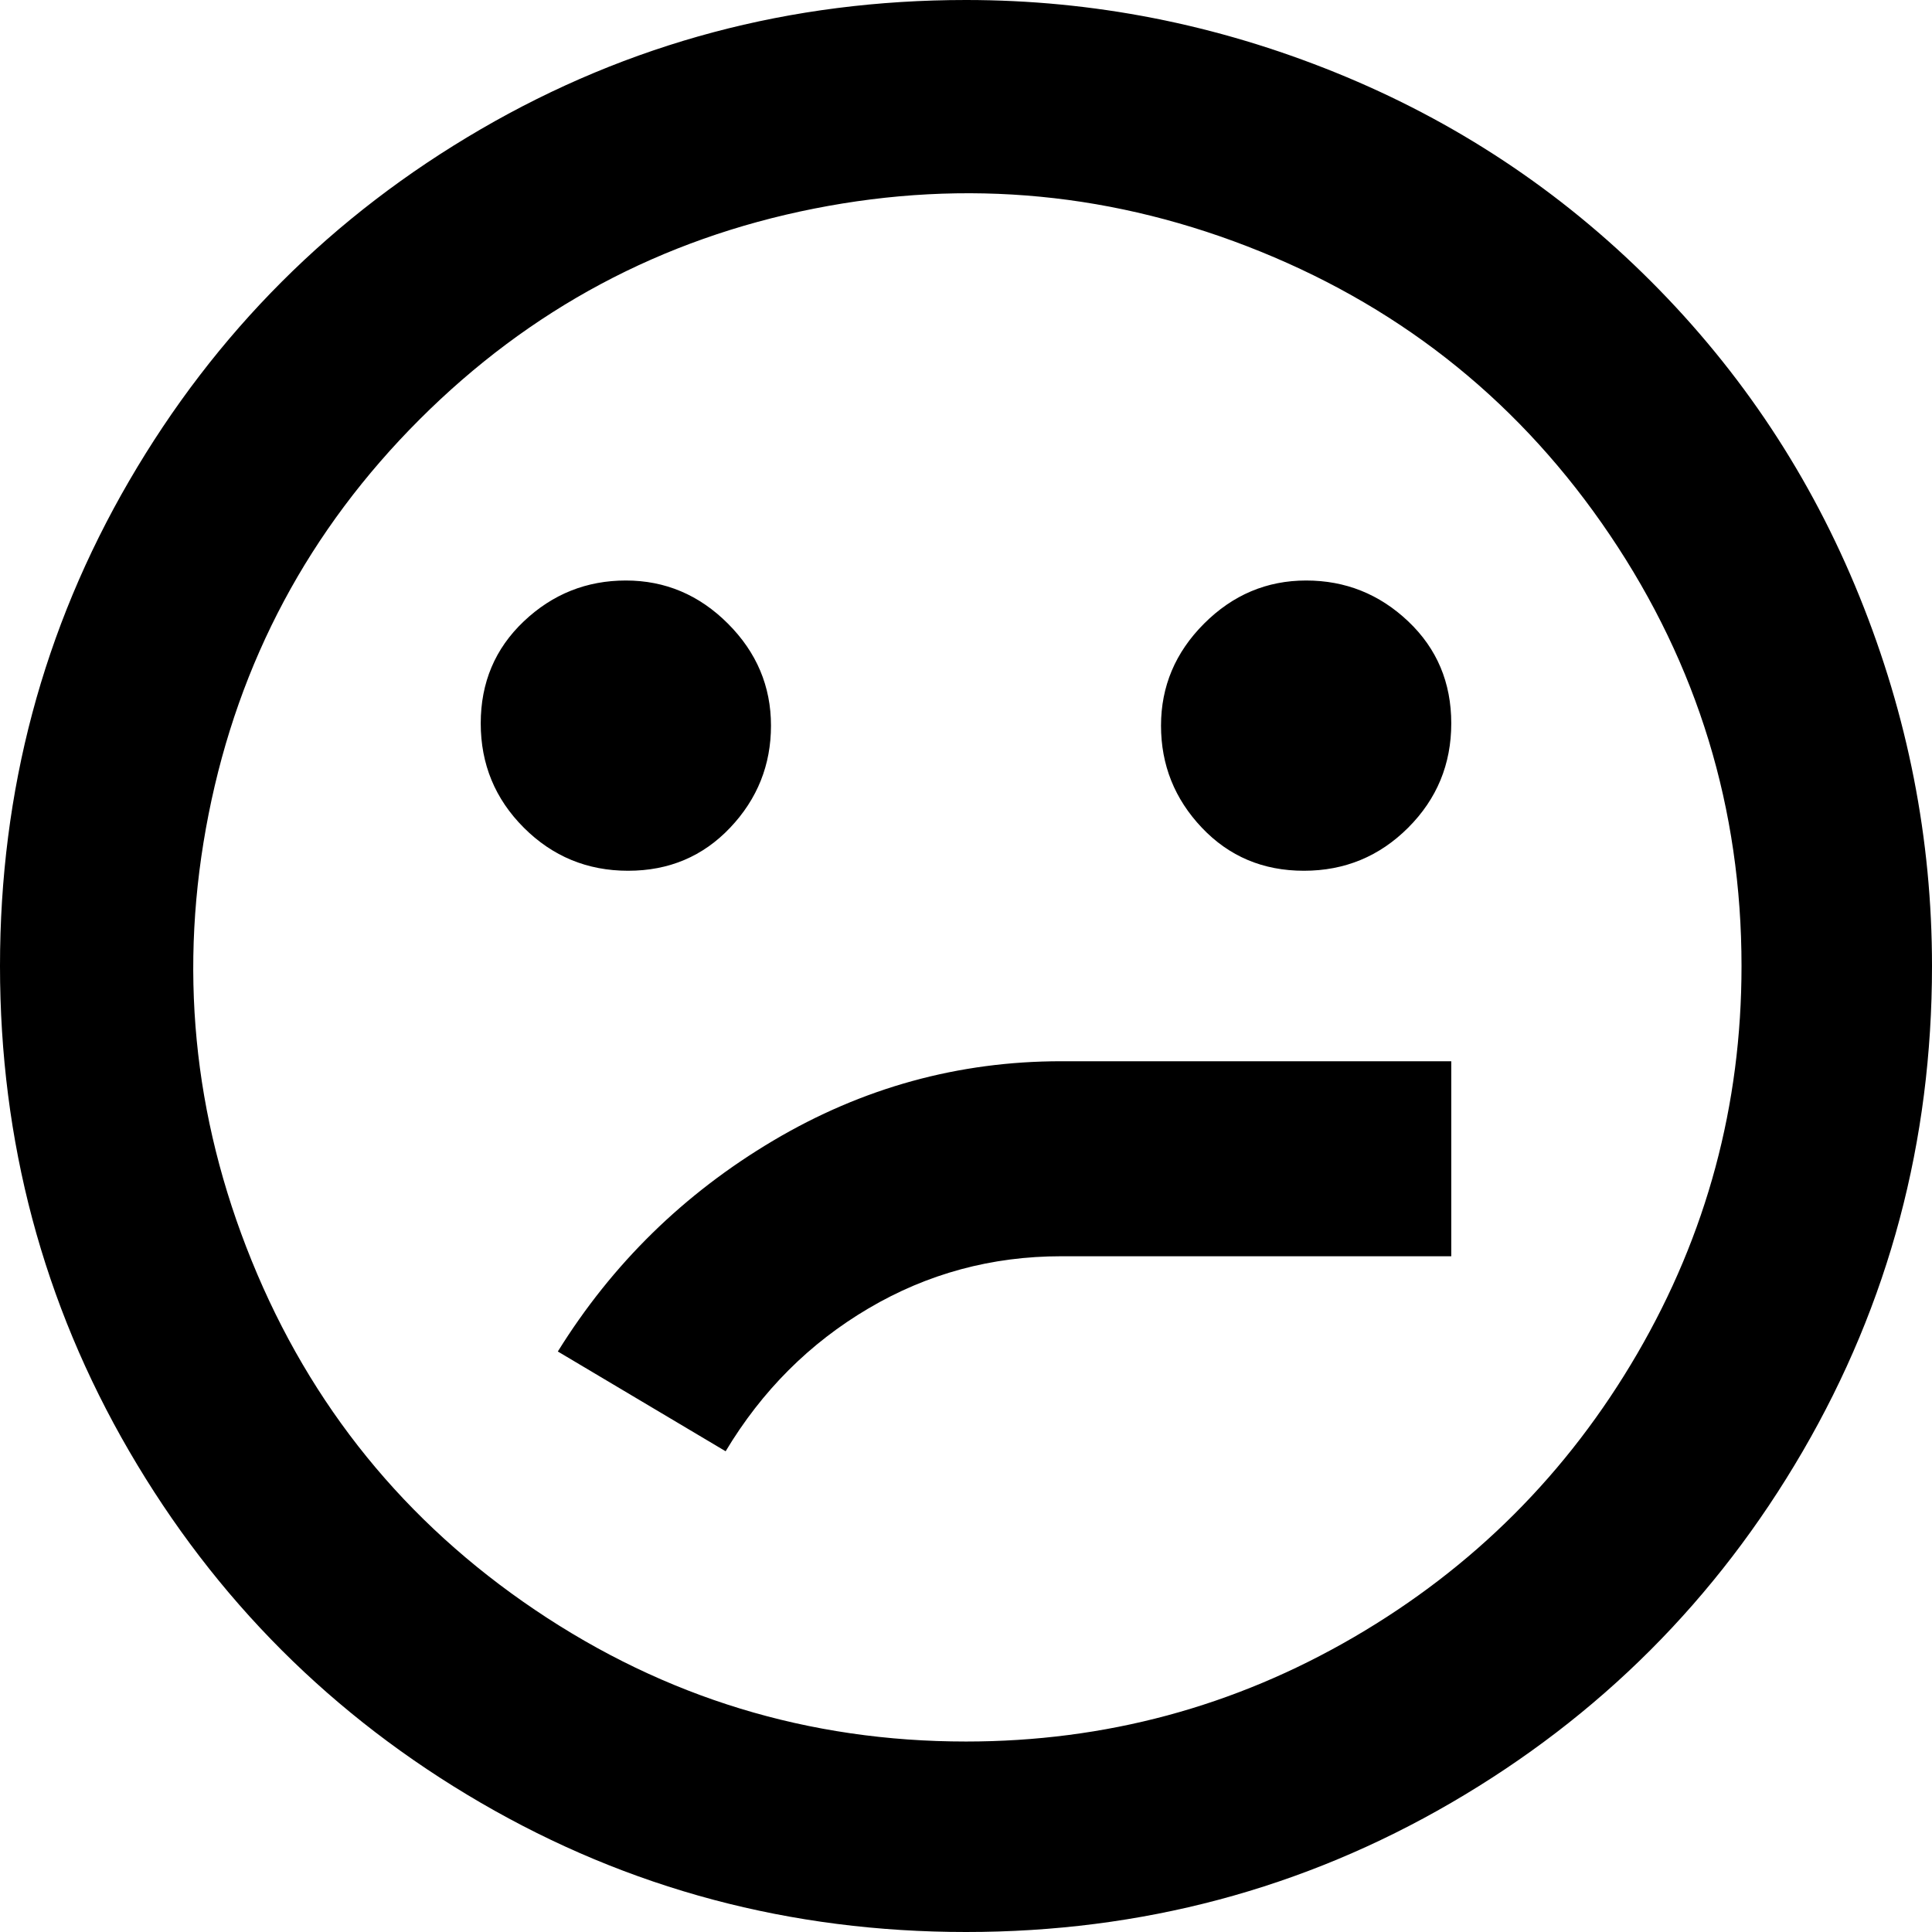 <svg xmlns="http://www.w3.org/2000/svg" viewBox="43 -21 426 426">
      <g transform="scale(1 -1) translate(0 -384)">
        <path d="M427 192Q427 244 398.0 287.0Q369 330 321.0 349.5Q273 369 222.5 359.0Q172 349 135.5 312.5Q99 276 89.0 225.5Q79 175 98.5 127.0Q118 79 161.0 50.0Q204 21 256 21Q302 21 341.5 44.0Q381 67 404.0 106.5Q427 146 427 192ZM469 192Q469 134 440.5 85.0Q412 36 363.0 7.5Q314 -21 256.0 -21.0Q198 -21 149.0 7.5Q100 36 71.5 85.0Q43 134 43.0 192.0Q43 250 71.5 299.0Q100 348 149.0 376.5Q198 405 256 405Q298 405 337.5 389.0Q377 373 407.0 343.0Q437 313 453.0 273.5Q469 234 469 192ZM331 277Q344 277 353.5 268.0Q363 259 363.0 245.5Q363 232 353.5 222.5Q344 213 330.5 213.0Q317 213 308.0 222.5Q299 232 299.0 245.0Q299 258 308.5 267.5Q318 277 331 277ZM213 245Q213 232 204.0 222.5Q195 213 181.5 213.0Q168 213 158.5 222.5Q149 232 149.0 245.5Q149 259 158.5 268.0Q168 277 181.0 277.0Q194 277 203.5 267.5Q213 258 213 245ZM363 128H277Q254 128 234.5 116.5Q215 105 203 85L166 107Q184 136 213.5 153.5Q243 171 277 171H363Z" />
      </g>
    </svg>